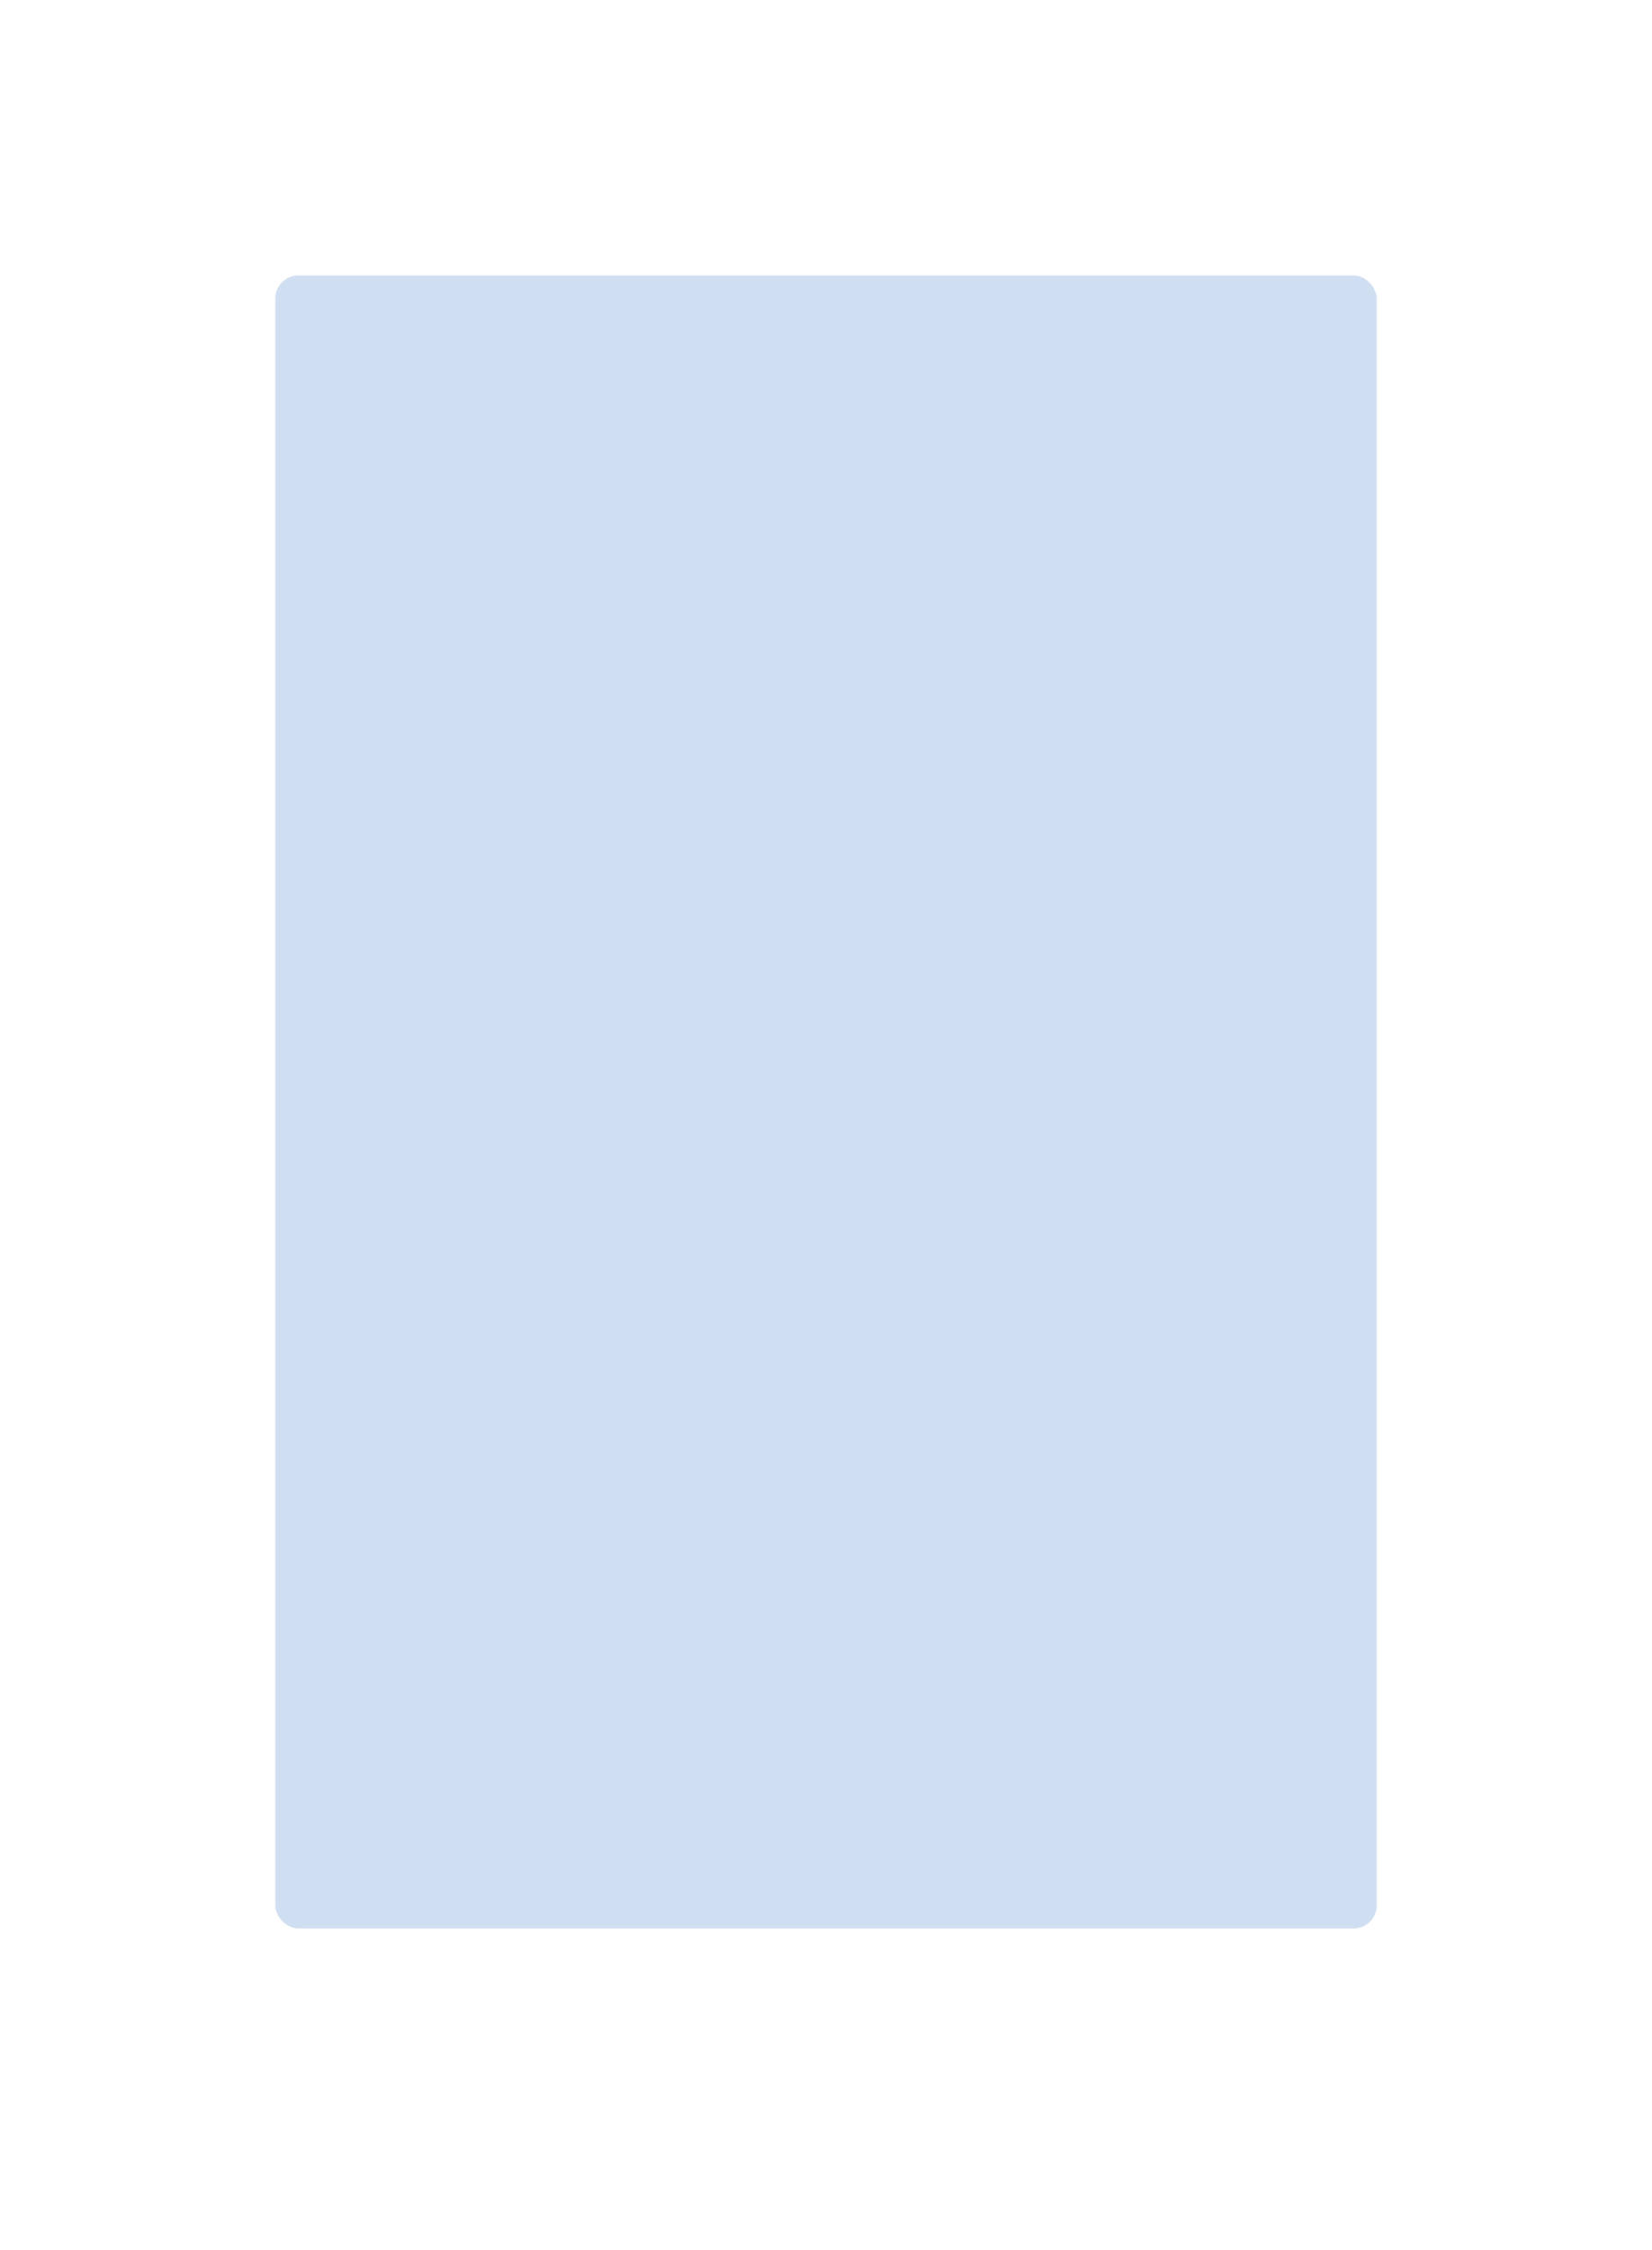 <svg width="36" height="49" viewBox="0 0 36 49" fill="none" xmlns="http://www.w3.org/2000/svg">
<g filter="url(#filter0_dd_1958_585406)">
<rect x="2" y="2" width="32" height="44" rx="1" fill="white"/>
</g>
<rect opacity="0.2" x="6" y="6" width="24" height="36" rx="0.5" fill="#185ABD"/>
<defs>
<filter id="filter0_dd_1958_585406" x="0.182" y="0.182" width="35.636" height="48.545" filterUnits="userSpaceOnUse" color-interpolation-filters="sRGB">
<feFlood flood-opacity="0" result="BackgroundImageFix"/>
<feColorMatrix in="SourceAlpha" type="matrix" values="0 0 0 0 0 0 0 0 0 0 0 0 0 0 0 0 0 0 127 0" result="hardAlpha"/>
<feOffset/>
<feGaussianBlur stdDeviation="0.909"/>
<feComposite in2="hardAlpha" operator="out"/>
<feColorMatrix type="matrix" values="0 0 0 0 0 0 0 0 0 0 0 0 0 0 0 0 0 0 0.12 0"/>
<feBlend mode="normal" in2="BackgroundImageFix" result="effect1_dropShadow_1958_585406"/>
<feColorMatrix in="SourceAlpha" type="matrix" values="0 0 0 0 0 0 0 0 0 0 0 0 0 0 0 0 0 0 127 0" result="hardAlpha"/>
<feOffset dy="0.909"/>
<feGaussianBlur stdDeviation="0.909"/>
<feComposite in2="hardAlpha" operator="out"/>
<feColorMatrix type="matrix" values="0 0 0 0 0 0 0 0 0 0 0 0 0 0 0 0 0 0 0.14 0"/>
<feBlend mode="normal" in2="effect1_dropShadow_1958_585406" result="effect2_dropShadow_1958_585406"/>
<feBlend mode="normal" in="SourceGraphic" in2="effect2_dropShadow_1958_585406" result="shape"/>
</filter>
</defs>
</svg>
